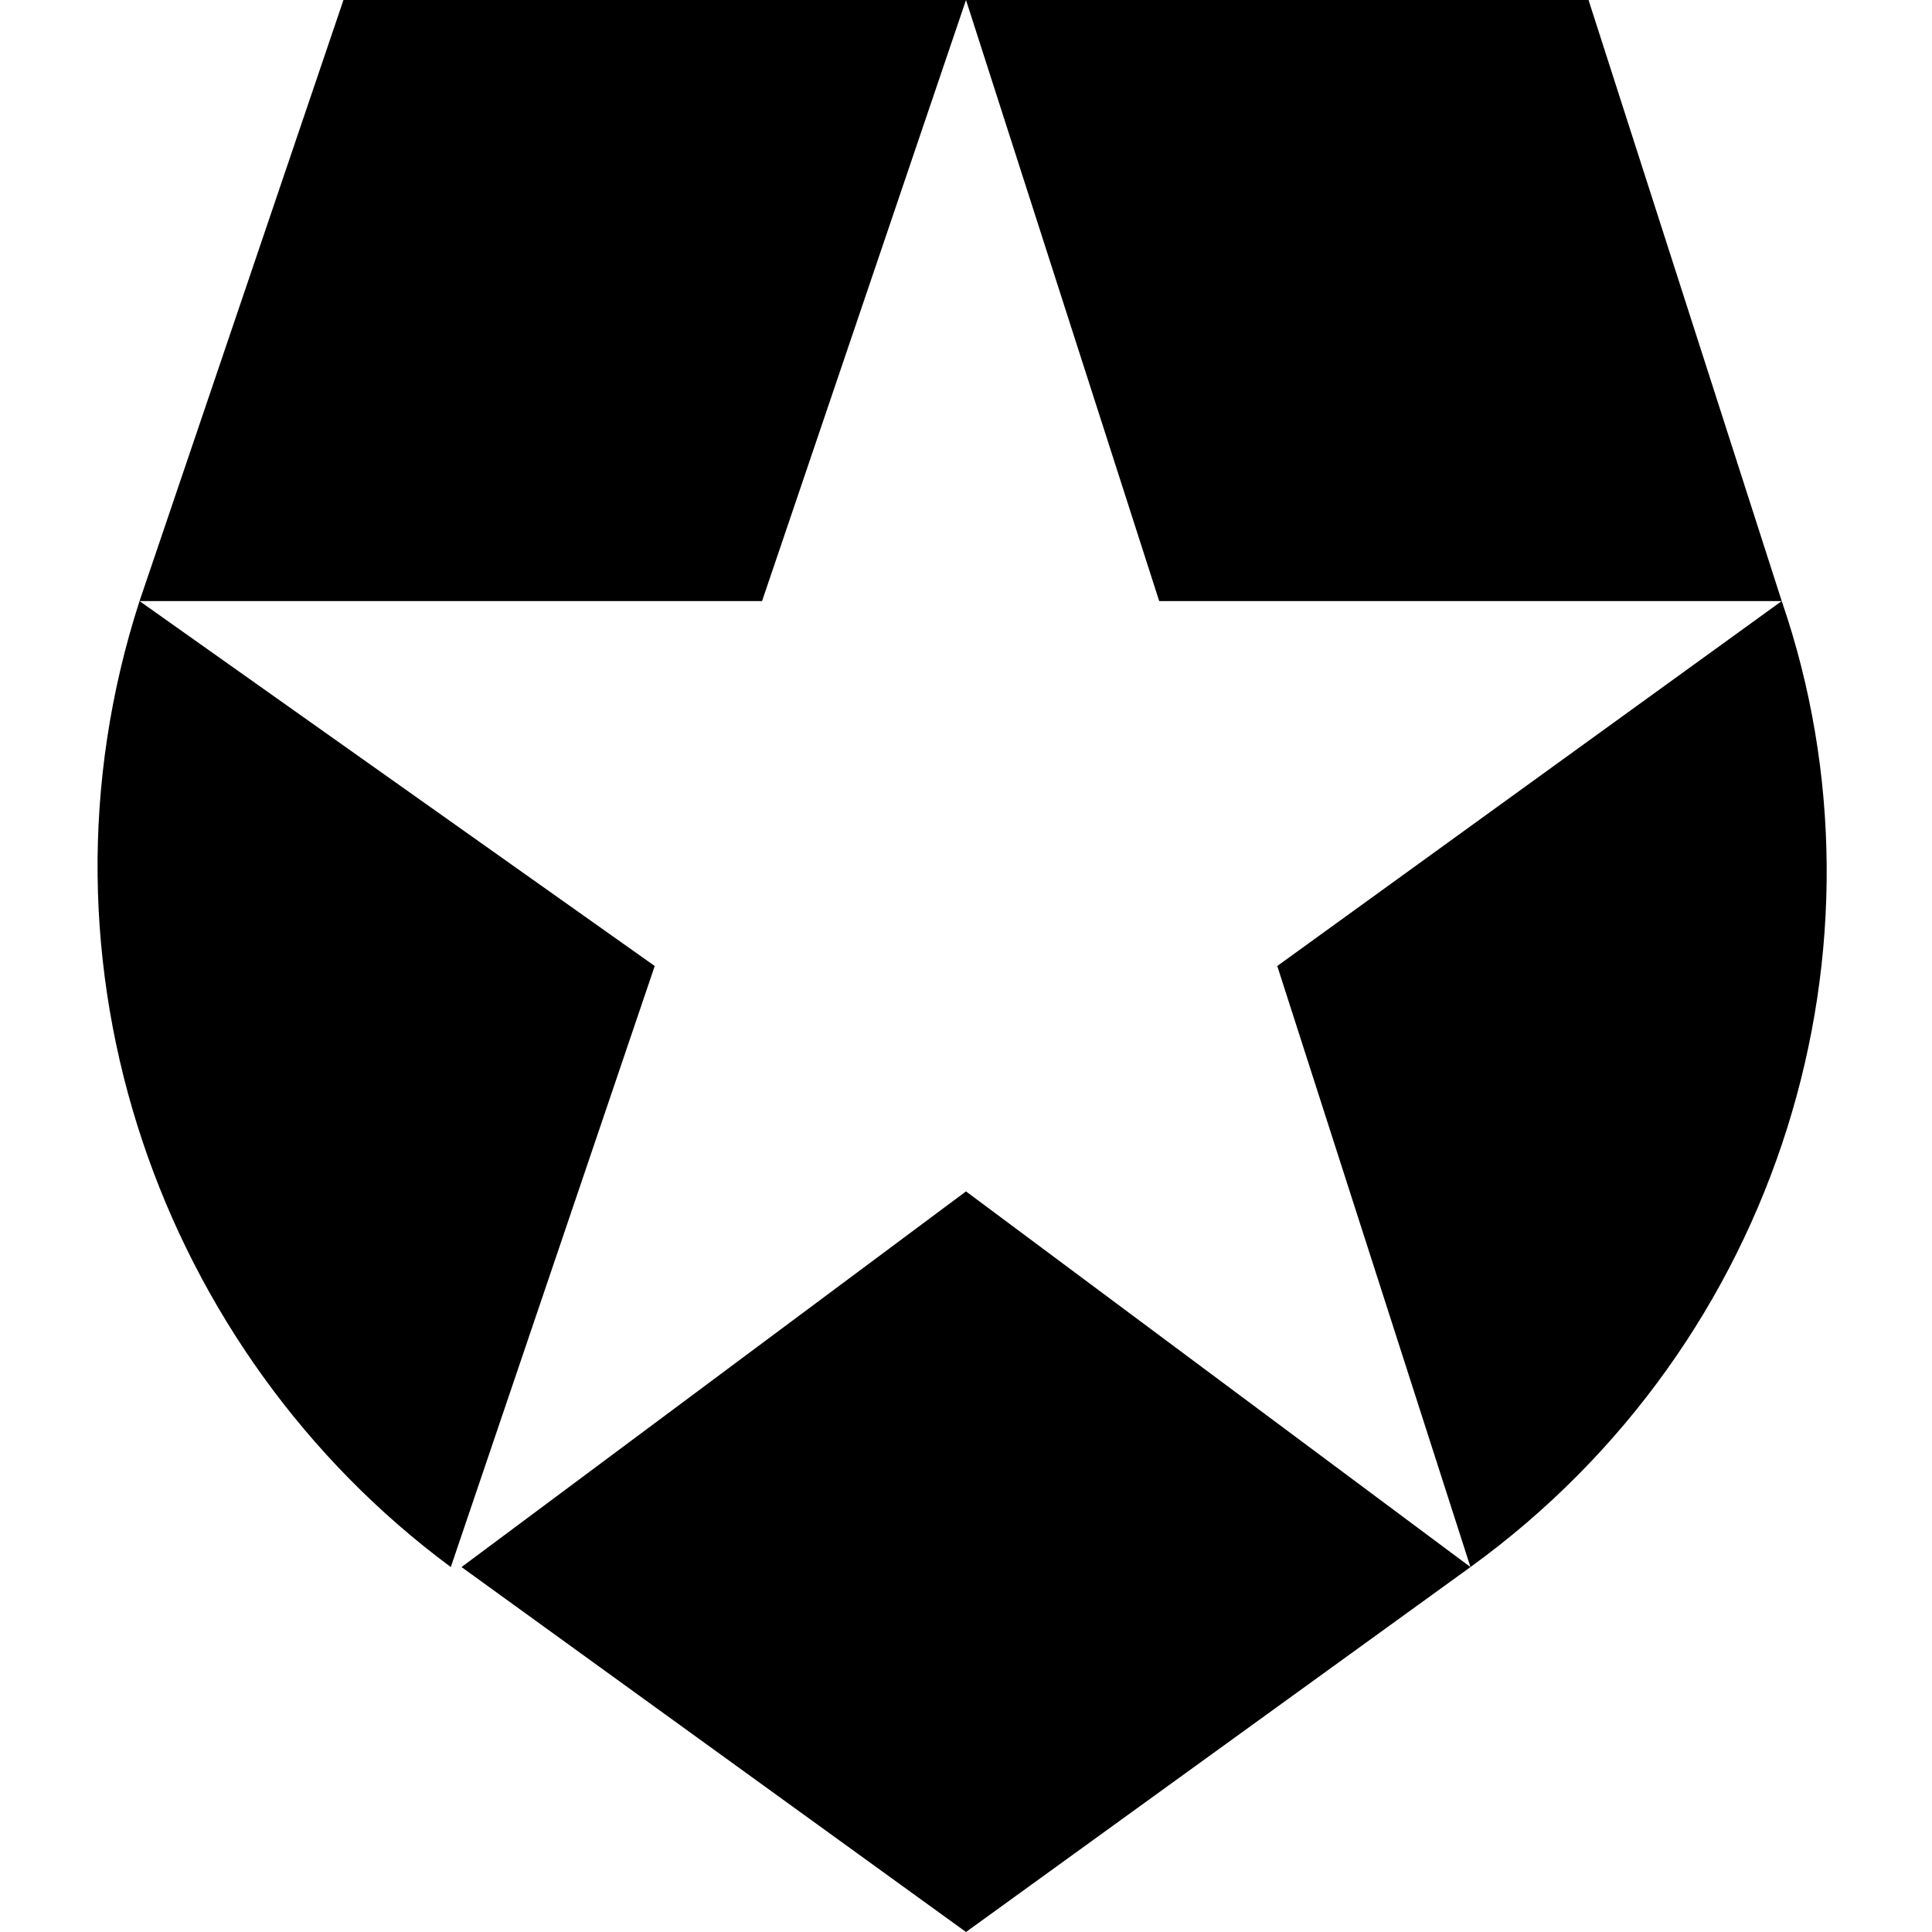 <?xml version="1.0" encoding="utf-8"?>
<svg xmlns="http://www.w3.org/2000/svg" enable-background="new 0 0 18 18" height="18" viewBox="0 0 18 18" width="18">
  <path d="M13.7,14.6L11.9,9l4.7-3.4h-5.8L9,0l0,0h5.8l1.8,5.6l0,0l0,0C17.7,8.8,16.6,12.5,13.7,14.6L13.7,14.6z M4.3,14.6L4.3,14.6
	L9,18l4.7-3.4L9,11.1L4.3,14.6L4.3,14.6z M1.3,5.6c-1.1,3.4,0.2,7,2.9,9v0L6.1,9L1.3,5.6h5.8L9,0l0,0H3.2L1.3,5.6L1.3,5.6z"/>
</svg>
